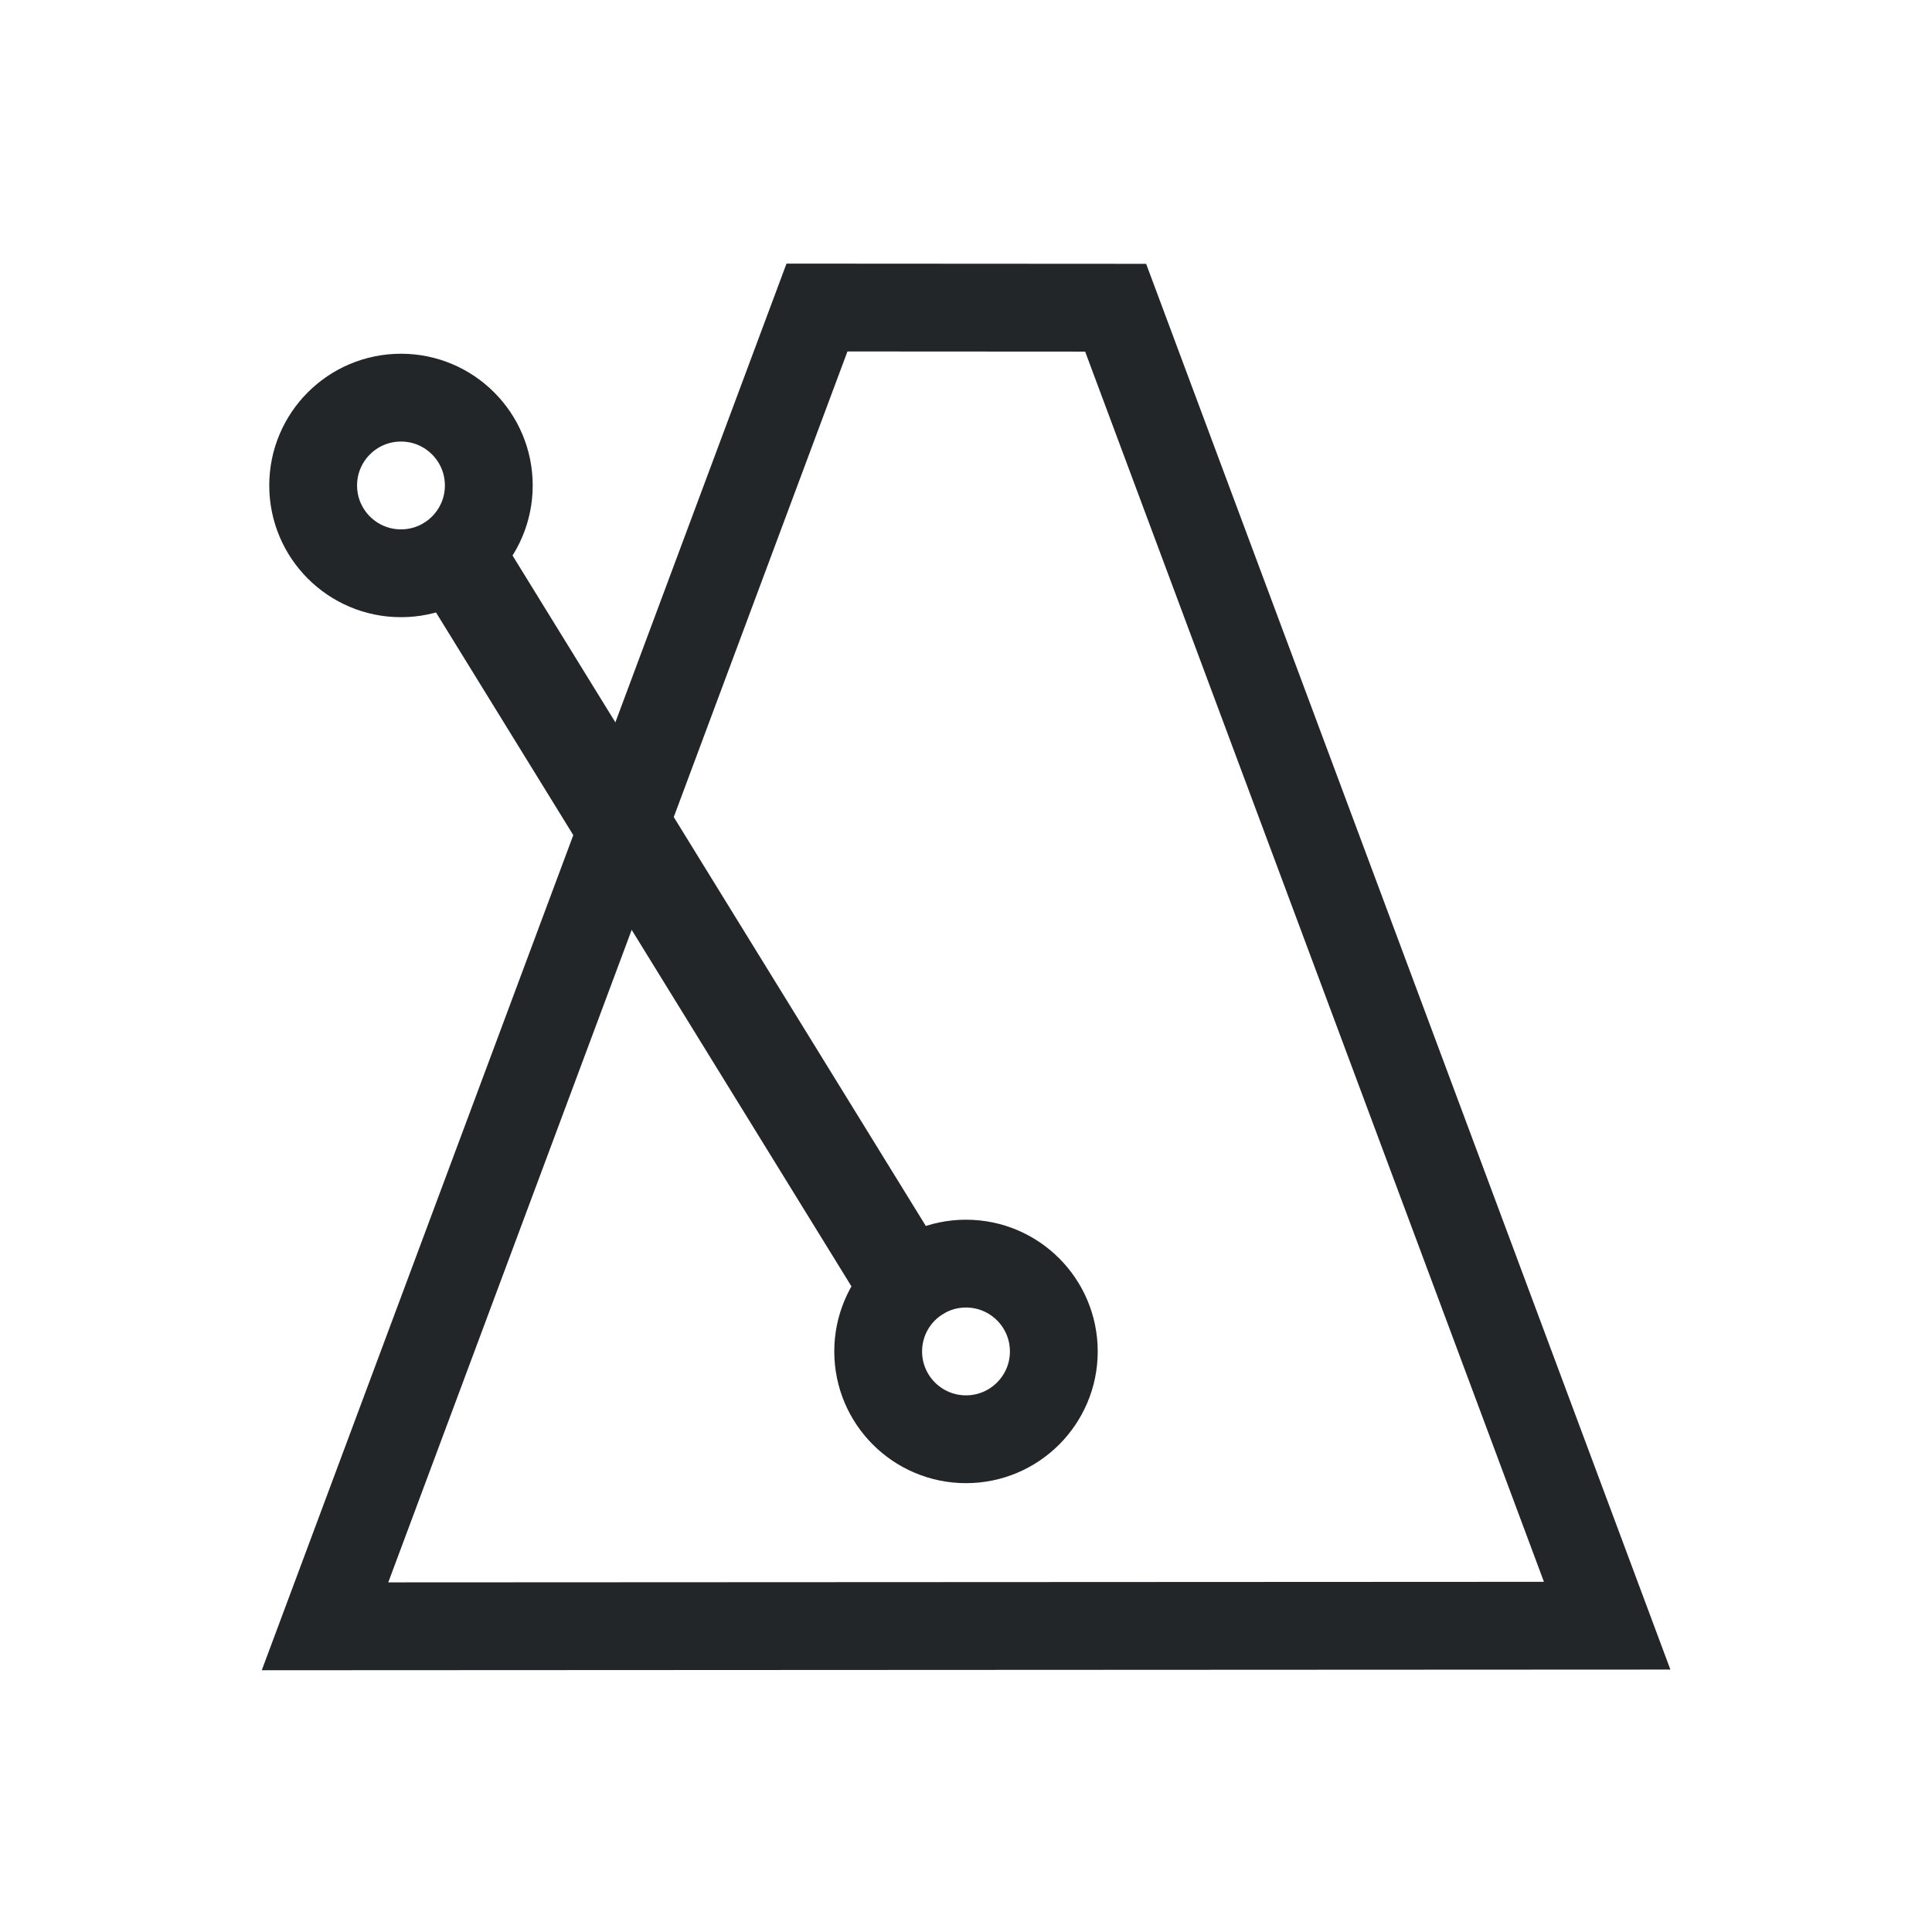 <?xml version="1.0" encoding="UTF-8" standalone="no"?>
<svg
   viewBox="0 0 22 22"
   version="1.1"
   id="svg6"
   sodipodi:docname="transport_metronome.svg"
   inkscape:version="1.2.2 (b0a8486541, 2022-12-01)"
   xmlns:inkscape="http://www.inkscape.org/namespaces/inkscape"
   xmlns:sodipodi="http://sodipodi.sourceforge.net/DTD/sodipodi-0.dtd"
   xmlns="http://www.w3.org/2000/svg"
   xmlns:svg="http://www.w3.org/2000/svg"
   xmlns:rdf="http://www.w3.org/1999/02/22-rdf-syntax-ns#"
   xmlns:cc="http://creativecommons.org/ns#"
   xmlns:dc="http://purl.org/dc/elements/1.1/">
  <sodipodi:namedview
     pagecolor="#ffffff"
     bordercolor="#666666"
     borderopacity="1"
     objecttolerance="10"
     gridtolerance="10"
     guidetolerance="10"
     inkscape:pageopacity="0"
     inkscape:pageshadow="2"
     inkscape:window-width="1920"
     inkscape:window-height="1009"
     id="namedview8"
     showgrid="true"
     inkscape:zoom="23.17134"
     inkscape:cx="18.751613"
     inkscape:cy="11.45812"
     inkscape:window-x="0"
     inkscape:window-y="0"
     inkscape:window-maximized="1"
     inkscape:current-layer="svg6"
     inkscape:showpageshadow="2"
     inkscape:pagecheckerboard="0"
     inkscape:deskcolor="#d1d1d1">
    <inkscape:grid
       type="xygrid"
       id="grid865" />
  </sodipodi:namedview>
  <defs
     id="defs3051">
    <style
       type="text/css"
       id="current-color-scheme">
      .ColorScheme-Text {
        color:#232629;
      }
      </style>
  </defs>
  <path
     style="fill:none;fill-rule:evenodd;stroke:#232629;stroke-width:1px;stroke-linecap:butt;stroke-linejoin:miter;stroke-opacity:1"
     d="M 3.701,18.519 9.303,3.502 12.704,3.504 18.301,18.512 Z"
     id="path867"
     sodipodi:nodetypes="ccccc" />
  <circle
     style="fill:none;stroke:#232629;stroke-width:1;stroke-miterlimit:4;stroke-dasharray:none;stroke-opacity:1"
     id="path869"
     cx="11"
     cy="15.389"
     r="1" />
  <circle
     style="fill:none;stroke:#232629;stroke-width:1;stroke-miterlimit:4;stroke-dasharray:none;stroke-opacity:1"
     id="circle871"
     cx="4.566"
     cy="5.528"
     r="1" />
  <path
     style="fill:none;fill-rule:evenodd;stroke:#232629;stroke-width:1.082px;stroke-linecap:butt;stroke-linejoin:miter;stroke-opacity:1"
     d="m 5,6 5.583,9.057 v 0"
     id="path873" />
</svg>
